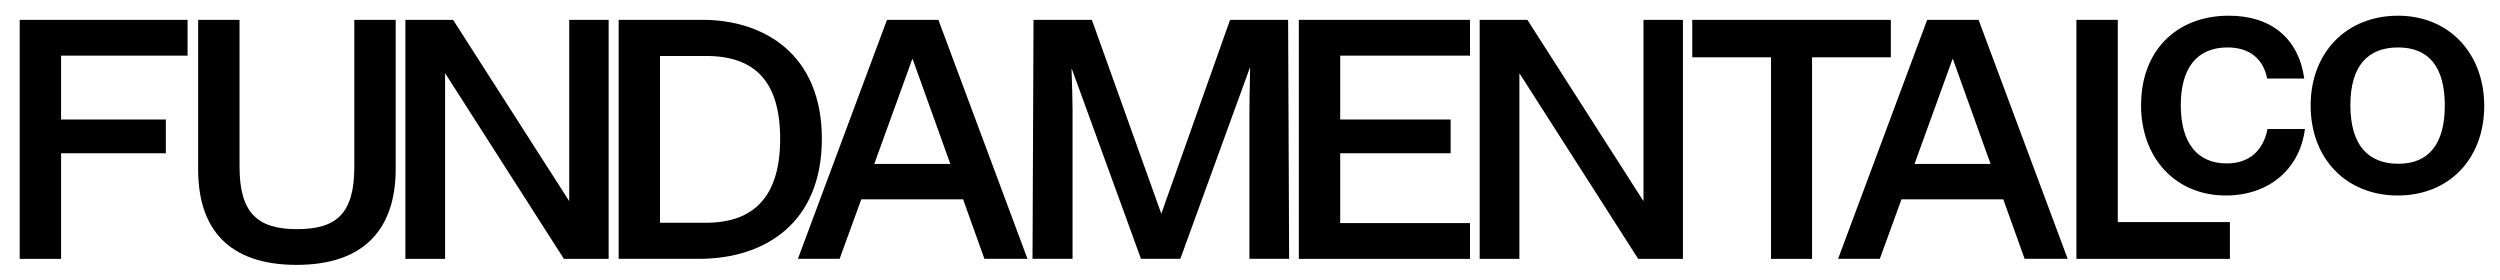<svg width="1919" height="215" viewBox="0 0 1919 215" fill="none" xmlns="http://www.w3.org/2000/svg">
<path d="M15.12 15.234H143.977V42.7H46.883V91.734H127.3V117.65H46.883V198.712H15.12V15.234Z" fill="black"/>
<path d="M152.101 130.22V15.234H183.863V127.895C183.863 163.541 197.703 175.896 227.919 175.896C258.134 175.896 271.974 164.1 271.974 128.154V15.234H303.737V129.66C303.737 174.82 280.441 203.319 227.661 203.319C174.88 203.319 152.101 175.078 152.101 130.177V130.22Z" fill="black"/>
<path d="M311.172 15.234H347.792L436.719 154.07H436.934V15.234H467.192V198.712H432.851L341.903 56.562H341.645V198.712H311.172V15.234Z" fill="black"/>
<path d="M538.927 15.238H474.886V198.673H536.606C586.808 198.673 630.863 171.466 630.863 106.547C630.863 41.628 586.55 15.195 538.884 15.195L538.927 15.238ZM541.721 170.992H506.606V42.962H541.979C579.372 42.962 598.842 62.464 598.842 106.59C598.842 150.716 578.856 170.992 541.721 170.992Z" fill="black"/>
<path d="M720.307 15.234H680.85L612.468 198.669H644.488L661.122 152.993H739.261L755.637 198.669H788.689L720.307 15.234ZM671.094 125.829L700.278 45.283H700.535L729.462 125.829H671.051H671.094Z" fill="black"/>
<path d="M793.288 15.234H838.117L891.414 164.057L944.194 15.234H988.765L989.539 198.669H959.065V83.21C959.065 76.279 959.323 69.09 959.581 52.171H959.323L906.027 198.669H875.811L822.773 52.946H822.515C823.031 69.348 823.289 76.796 823.289 83.727V198.669H792.558L793.331 15.234H793.288Z" fill="black"/>
<path d="M996.975 15.234H1128.37V42.7H1028.74V91.734H1113.5V117.65H1028.74V171.246H1128.37V198.712H996.975V15.234Z" fill="black"/>
<path d="M1135.8 15.234H1172.42L1261.31 154.07H1261.56V15.234H1291.82V198.712H1257.48L1166.53 56.562H1166.28V198.712H1135.8V15.234Z" fill="black"/>
<path d="M1359.43 43.992H1299V15.234H1451.41V43.992H1390.94V198.712H1359.43V43.992Z" fill="black"/>
<path d="M1518.76 15.234H1479.31L1410.92 198.669H1442.94L1459.58 152.993H1537.72L1554.09 198.669H1587.14L1518.76 15.234ZM1469.59 125.829L1498.78 45.283H1499.03L1527.96 125.829H1469.55H1469.59Z" fill="black"/>
<path d="M1593.85 15.234H1625.61V170.472H1711.66V198.712H1593.85V15.234Z" fill="black"/>
<path d="M1643.5 80.543C1643.5 39.215 1670.41 12.051 1710.85 12.051C1743.39 12.051 1764.4 29.486 1768.75 60.266H1740.29C1737.2 44.855 1726.45 36.417 1709.82 36.417C1686.26 36.417 1673.97 52.345 1673.97 80.801C1673.97 109.257 1686.26 125.444 1709.3 125.444C1726.45 125.444 1737.24 115.714 1740.55 99.011H1769.26C1765.44 129.533 1741.84 150.068 1708.53 150.068C1670.36 150.068 1643.46 121.828 1643.46 80.543H1643.5Z" fill="black"/>
<path d="M1840.78 12.051C1801.33 12.051 1773.65 40.033 1773.65 81.059C1773.65 122.086 1801.33 150.068 1840.52 150.068C1879.72 150.068 1906.89 122.086 1906.89 81.318C1906.89 40.55 1879.46 12.051 1840.78 12.051ZM1841.04 125.702C1817.49 125.702 1804.16 111.065 1804.16 80.801C1804.16 50.537 1817.49 36.417 1840.78 36.417C1864.08 36.417 1876.63 51.054 1876.63 81.059C1876.63 111.065 1863.82 125.702 1841.04 125.702Z" fill="black"/>
</svg>
